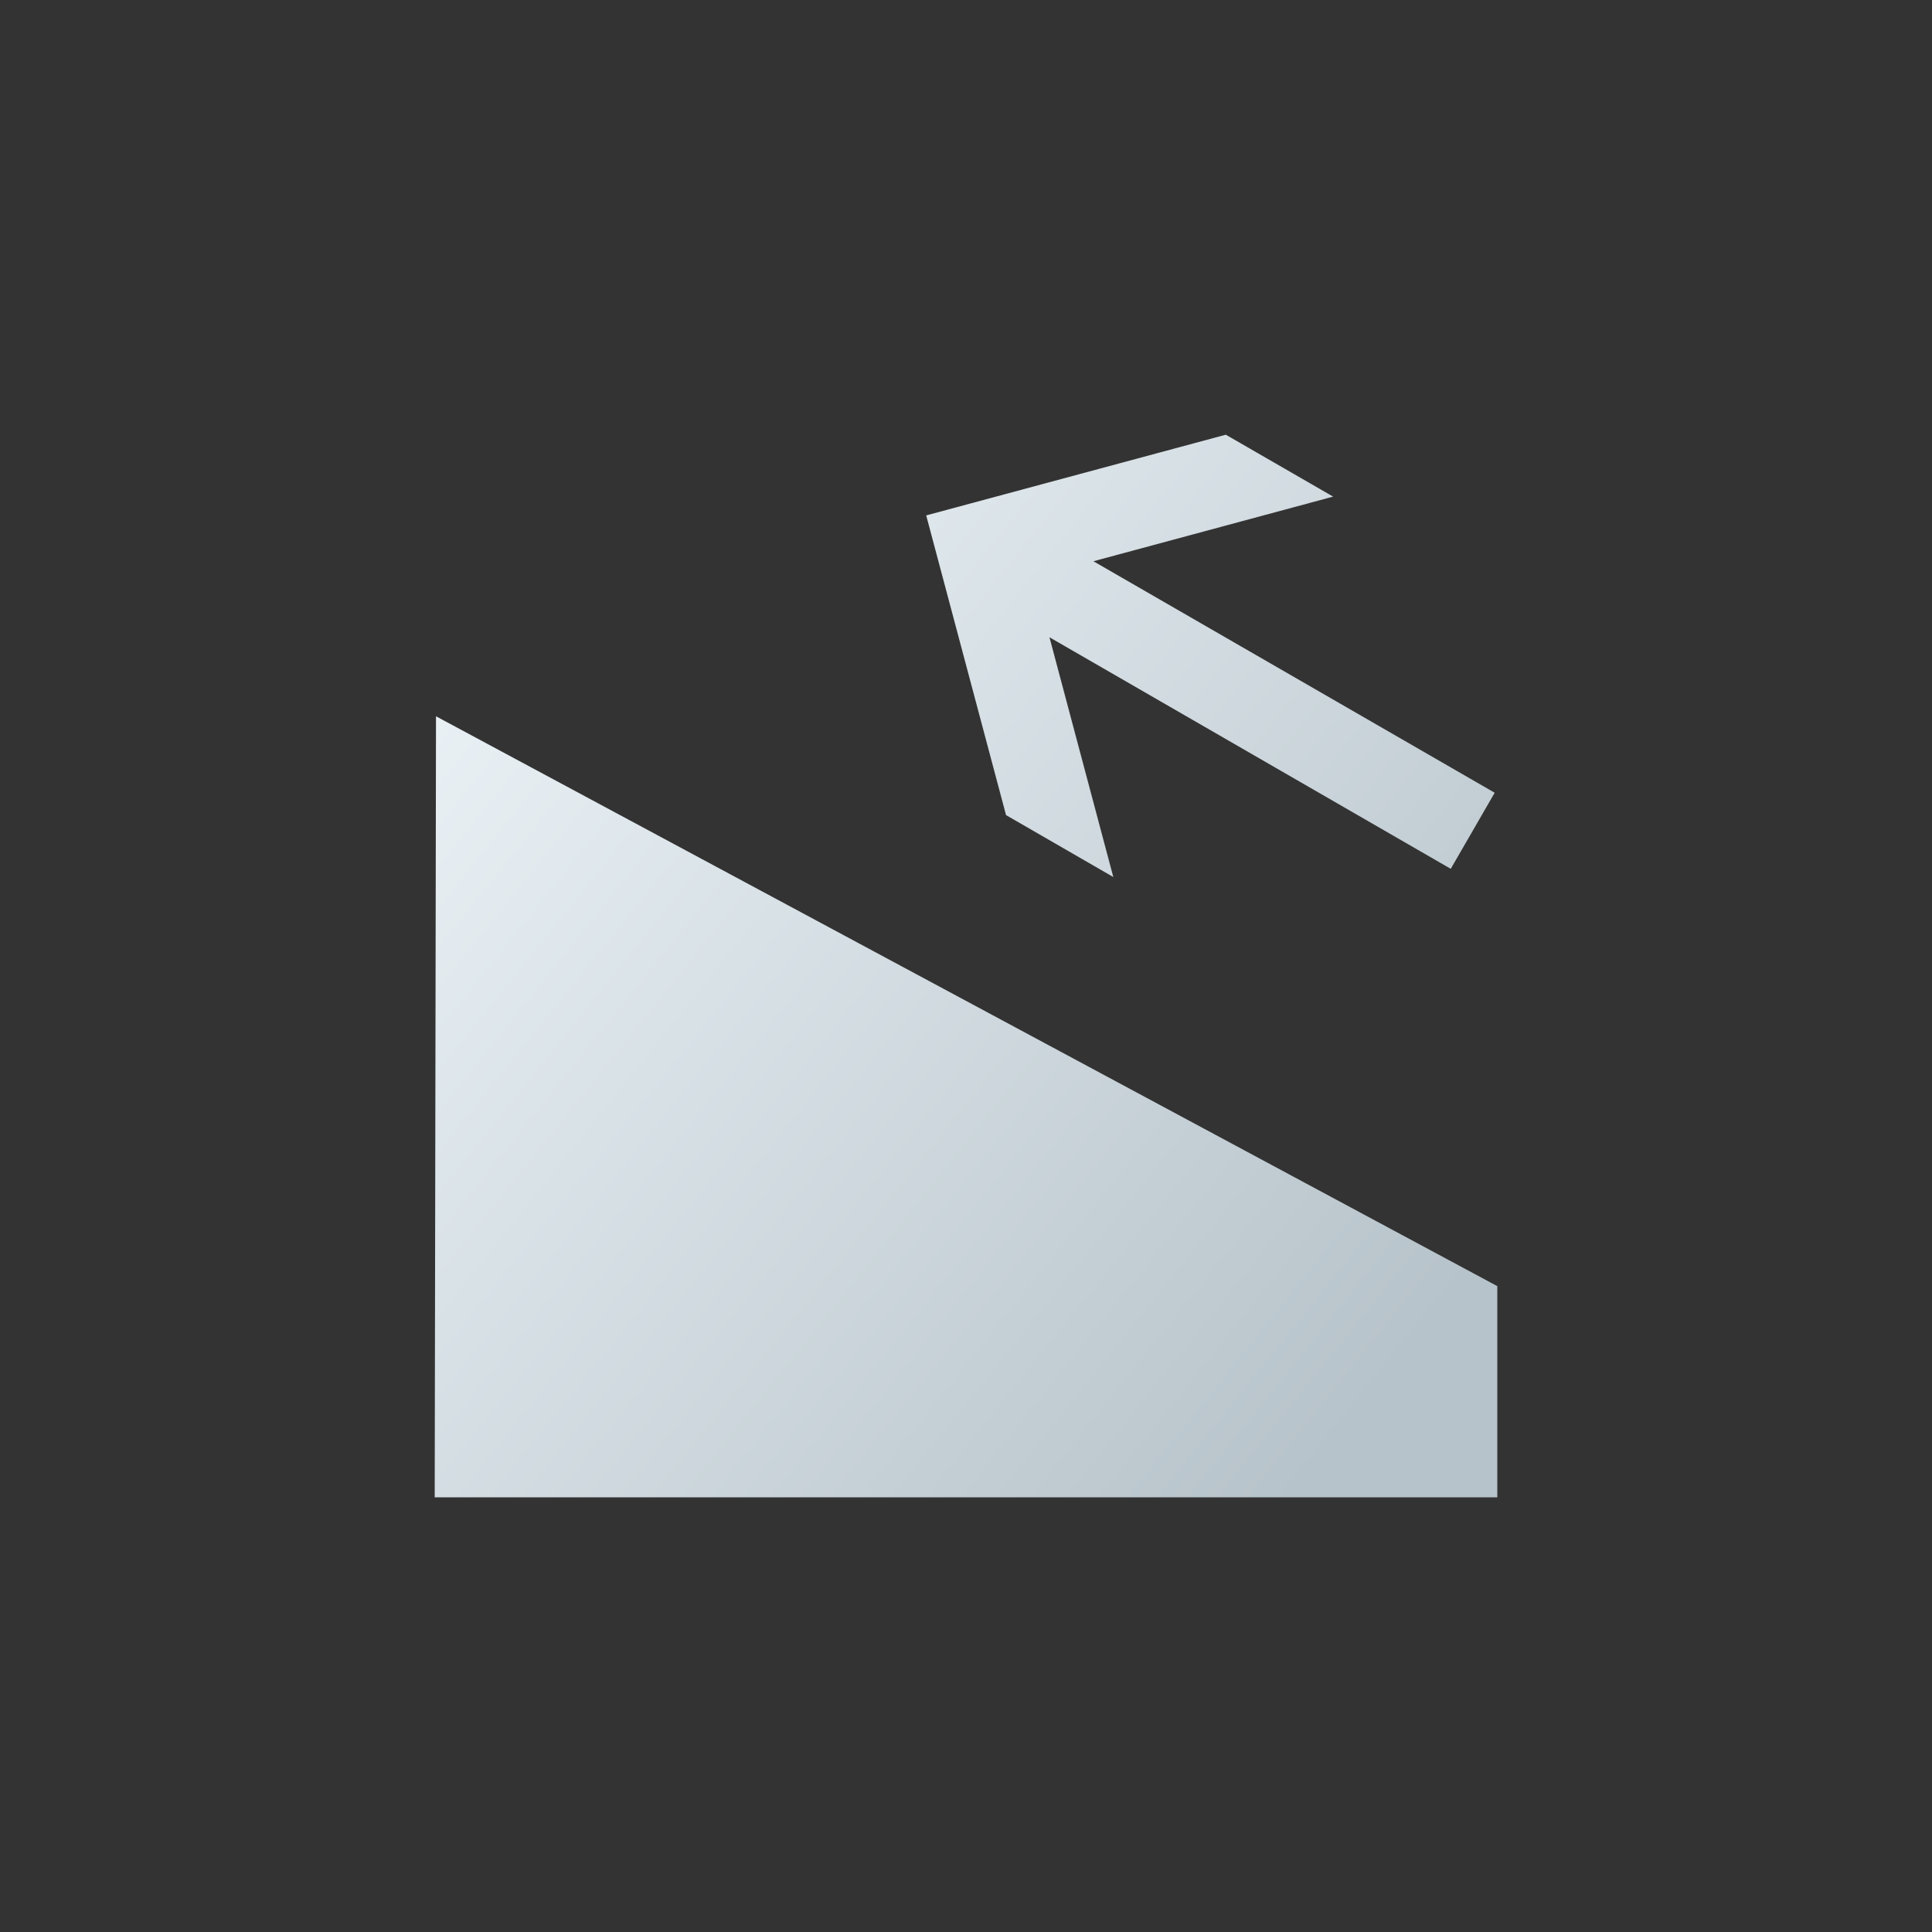 <svg width="40" height="40" viewBox="0 0 40 40" fill="none" xmlns="http://www.w3.org/2000/svg">
<rect x="0" y="0" width="40" height="40" fill="#333333" stroke="none"/>
<g id="left_ic_podupoxiang">
<path id="Vector" d="M9 31L9.027 14.83L31 26.628V31H9ZM30.036 17.988L21.728 13.194L23.05 18.158L20.829 16.876L19.176 10.671L25.379 9L27.601 10.282L22.638 11.62L30.946 16.413L30.036 17.988Z" fill="url(#paint0_linear_809_31135)"/>
</g>
<defs>
<linearGradient id="paint0_linear_809_31135" x1="9.926" y1="9.699" x2="30.551" y2="26.262" gradientUnits="userSpaceOnUse">
<stop stop-color="#EEF5F9"/>
<stop offset="1" stop-color="#B7C3CA"/>
</linearGradient>
</defs>
</svg>

